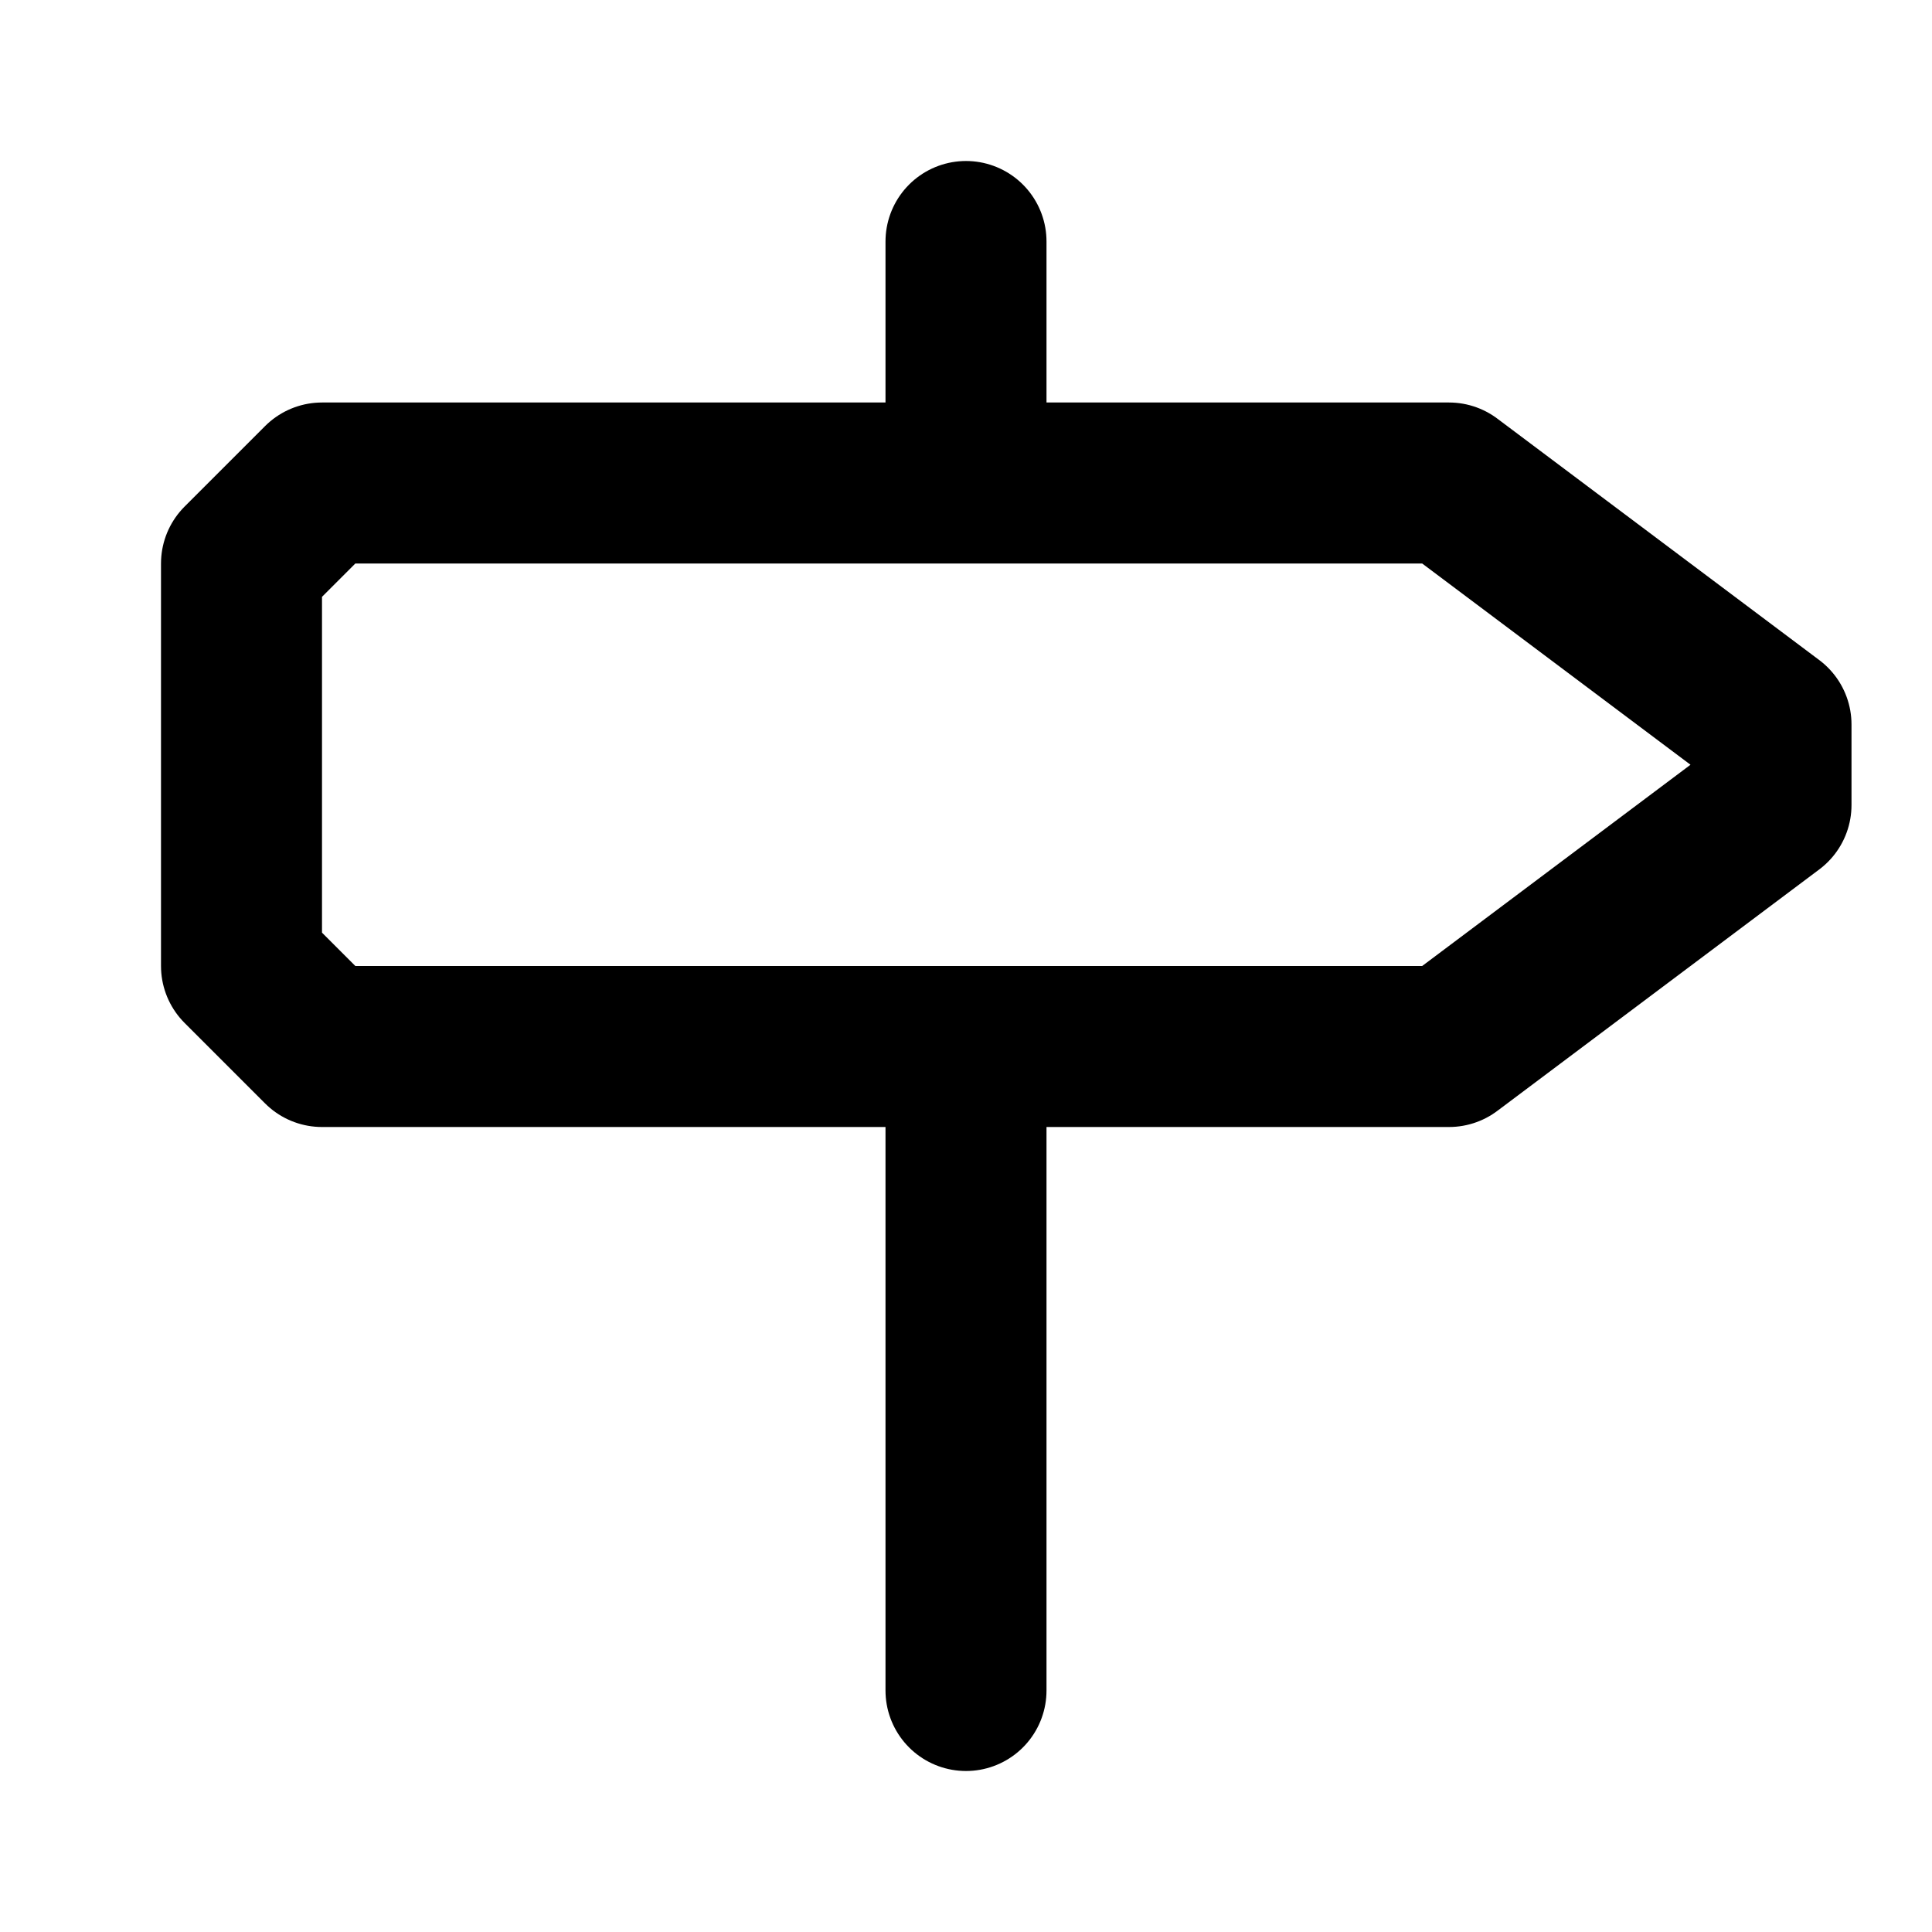 <svg xmlns="http://www.w3.org/2000/svg" width="24" height="24" fill="none" stroke="currentColor" stroke-linecap="round" stroke-linejoin="round" stroke-width="2" viewBox="0 0 24 24"><path d="M12 13v8m0-18v3M4 6 3 7v5l1 1h14l4-3V9l-4-3h-1z"/></svg>